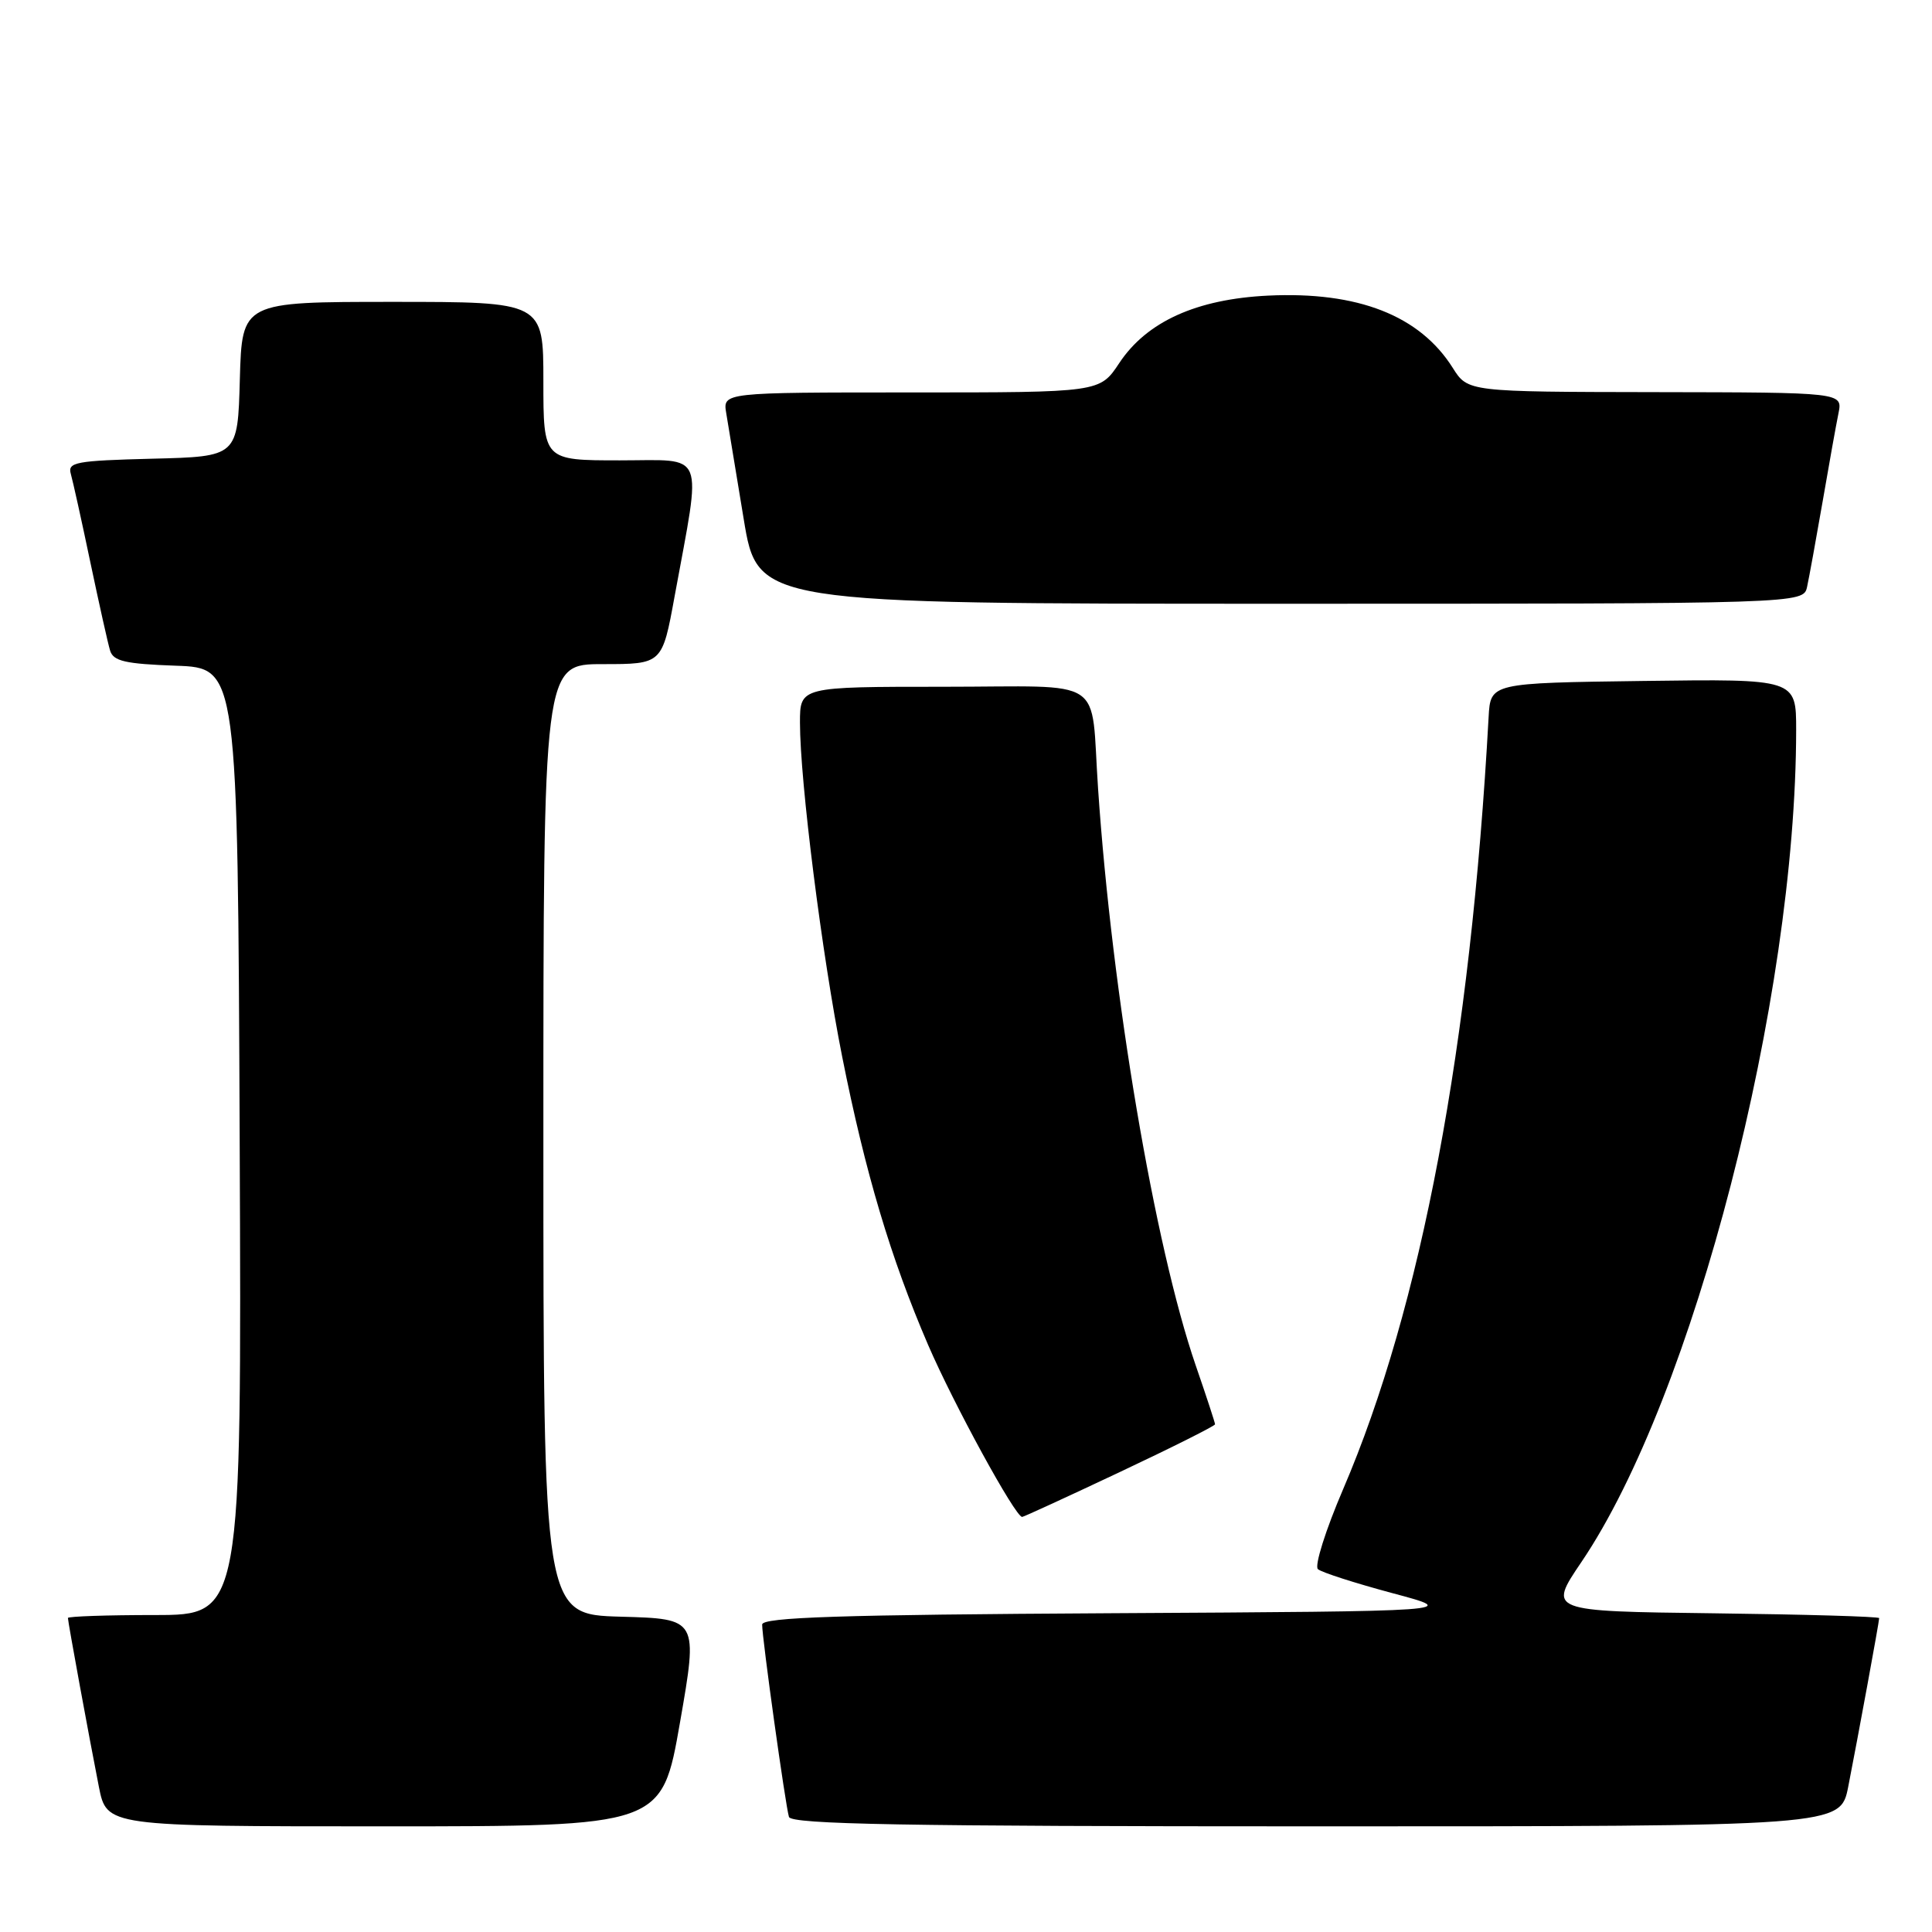 <?xml version="1.0" encoding="UTF-8" standalone="no"?>
<!DOCTYPE svg PUBLIC "-//W3C//DTD SVG 1.1//EN" "http://www.w3.org/Graphics/SVG/1.1/DTD/svg11.dtd" >
<svg xmlns="http://www.w3.org/2000/svg" xmlns:xlink="http://www.w3.org/1999/xlink" version="1.1" viewBox="0 0 256 256">
 <g >
 <path fill="currentColor"
d=" M 90.10 228.25 C 92.50 214.50 92.50 214.50 82.25 214.22 C 72.00 213.93 72.00 213.93 72.00 150.97 C 72.00 88.00 72.00 88.00 79.87 88.00 C 87.75 88.00 87.75 88.00 89.39 79.01 C 92.99 59.36 93.65 61.00 82.14 61.00 C 72.00 61.00 72.00 61.00 72.00 50.50 C 72.00 40.00 72.00 40.00 52.03 40.00 C 32.07 40.00 32.07 40.00 31.78 50.25 C 31.50 60.50 31.50 60.50 20.19 60.78 C 10.06 61.04 8.94 61.24 9.38 62.78 C 9.65 63.73 10.82 69.00 11.97 74.50 C 13.13 80.00 14.30 85.27 14.59 86.21 C 15.02 87.61 16.60 87.97 23.30 88.21 C 31.50 88.50 31.50 88.50 31.76 151.25 C 32.02 214.00 32.02 214.00 20.51 214.00 C 14.18 214.00 9.00 214.18 9.00 214.39 C 9.00 214.90 11.78 230.05 13.10 236.75 C 14.14 242.00 14.14 242.00 50.92 242.00 C 87.70 242.00 87.70 242.00 90.10 228.25 Z  M 244.90 236.75 C 246.19 230.17 249.00 214.90 249.00 214.41 C 249.00 214.20 239.13 213.92 227.07 213.77 C 205.13 213.50 205.13 213.50 209.53 207.00 C 224.41 185.03 237.98 132.44 238.00 96.73 C 238.00 89.96 238.00 89.96 217.75 90.23 C 197.50 90.50 197.50 90.50 197.25 95.00 C 194.86 138.54 188.33 173.18 177.97 197.33 C 175.65 202.73 174.15 207.50 174.63 207.92 C 175.11 208.35 179.55 209.77 184.50 211.10 C 193.50 213.50 193.50 213.50 147.25 213.76 C 111.26 213.96 101.00 214.30 100.99 215.26 C 100.98 217.06 104.08 239.27 104.54 240.75 C 104.85 241.73 119.71 242.00 174.40 242.00 C 243.86 242.00 243.86 242.00 244.90 236.75 Z  M 148.39 195.05 C 155.33 191.78 161.00 188.93 161.00 188.73 C 161.00 188.52 159.85 185.01 158.44 180.93 C 153.00 165.12 147.35 131.79 145.50 104.50 C 144.46 89.36 146.95 91.00 124.98 91.00 C 106.00 91.00 106.00 91.00 106.00 95.75 C 106.00 103.50 108.92 126.59 111.59 140.00 C 114.65 155.39 118.02 166.70 122.98 178.21 C 126.37 186.06 134.53 201.00 135.44 201.00 C 135.63 201.00 141.46 198.32 148.39 195.05 Z  M 239.45 77.75 C 239.72 76.51 240.64 71.45 241.50 66.50 C 242.35 61.55 243.30 56.26 243.61 54.75 C 244.16 52.00 244.16 52.00 219.33 51.96 C 194.50 51.92 194.50 51.92 192.50 48.75 C 188.13 41.81 179.93 38.60 168.04 39.17 C 158.54 39.63 151.94 42.62 148.30 48.12 C 145.73 52.00 145.73 52.00 120.75 52.00 C 95.77 52.00 95.77 52.00 96.23 54.75 C 96.48 56.26 97.52 62.56 98.54 68.75 C 100.39 80.00 100.39 80.00 169.67 80.00 C 238.96 80.00 238.96 80.00 239.45 77.75 Z "/>
</g>
</svg>